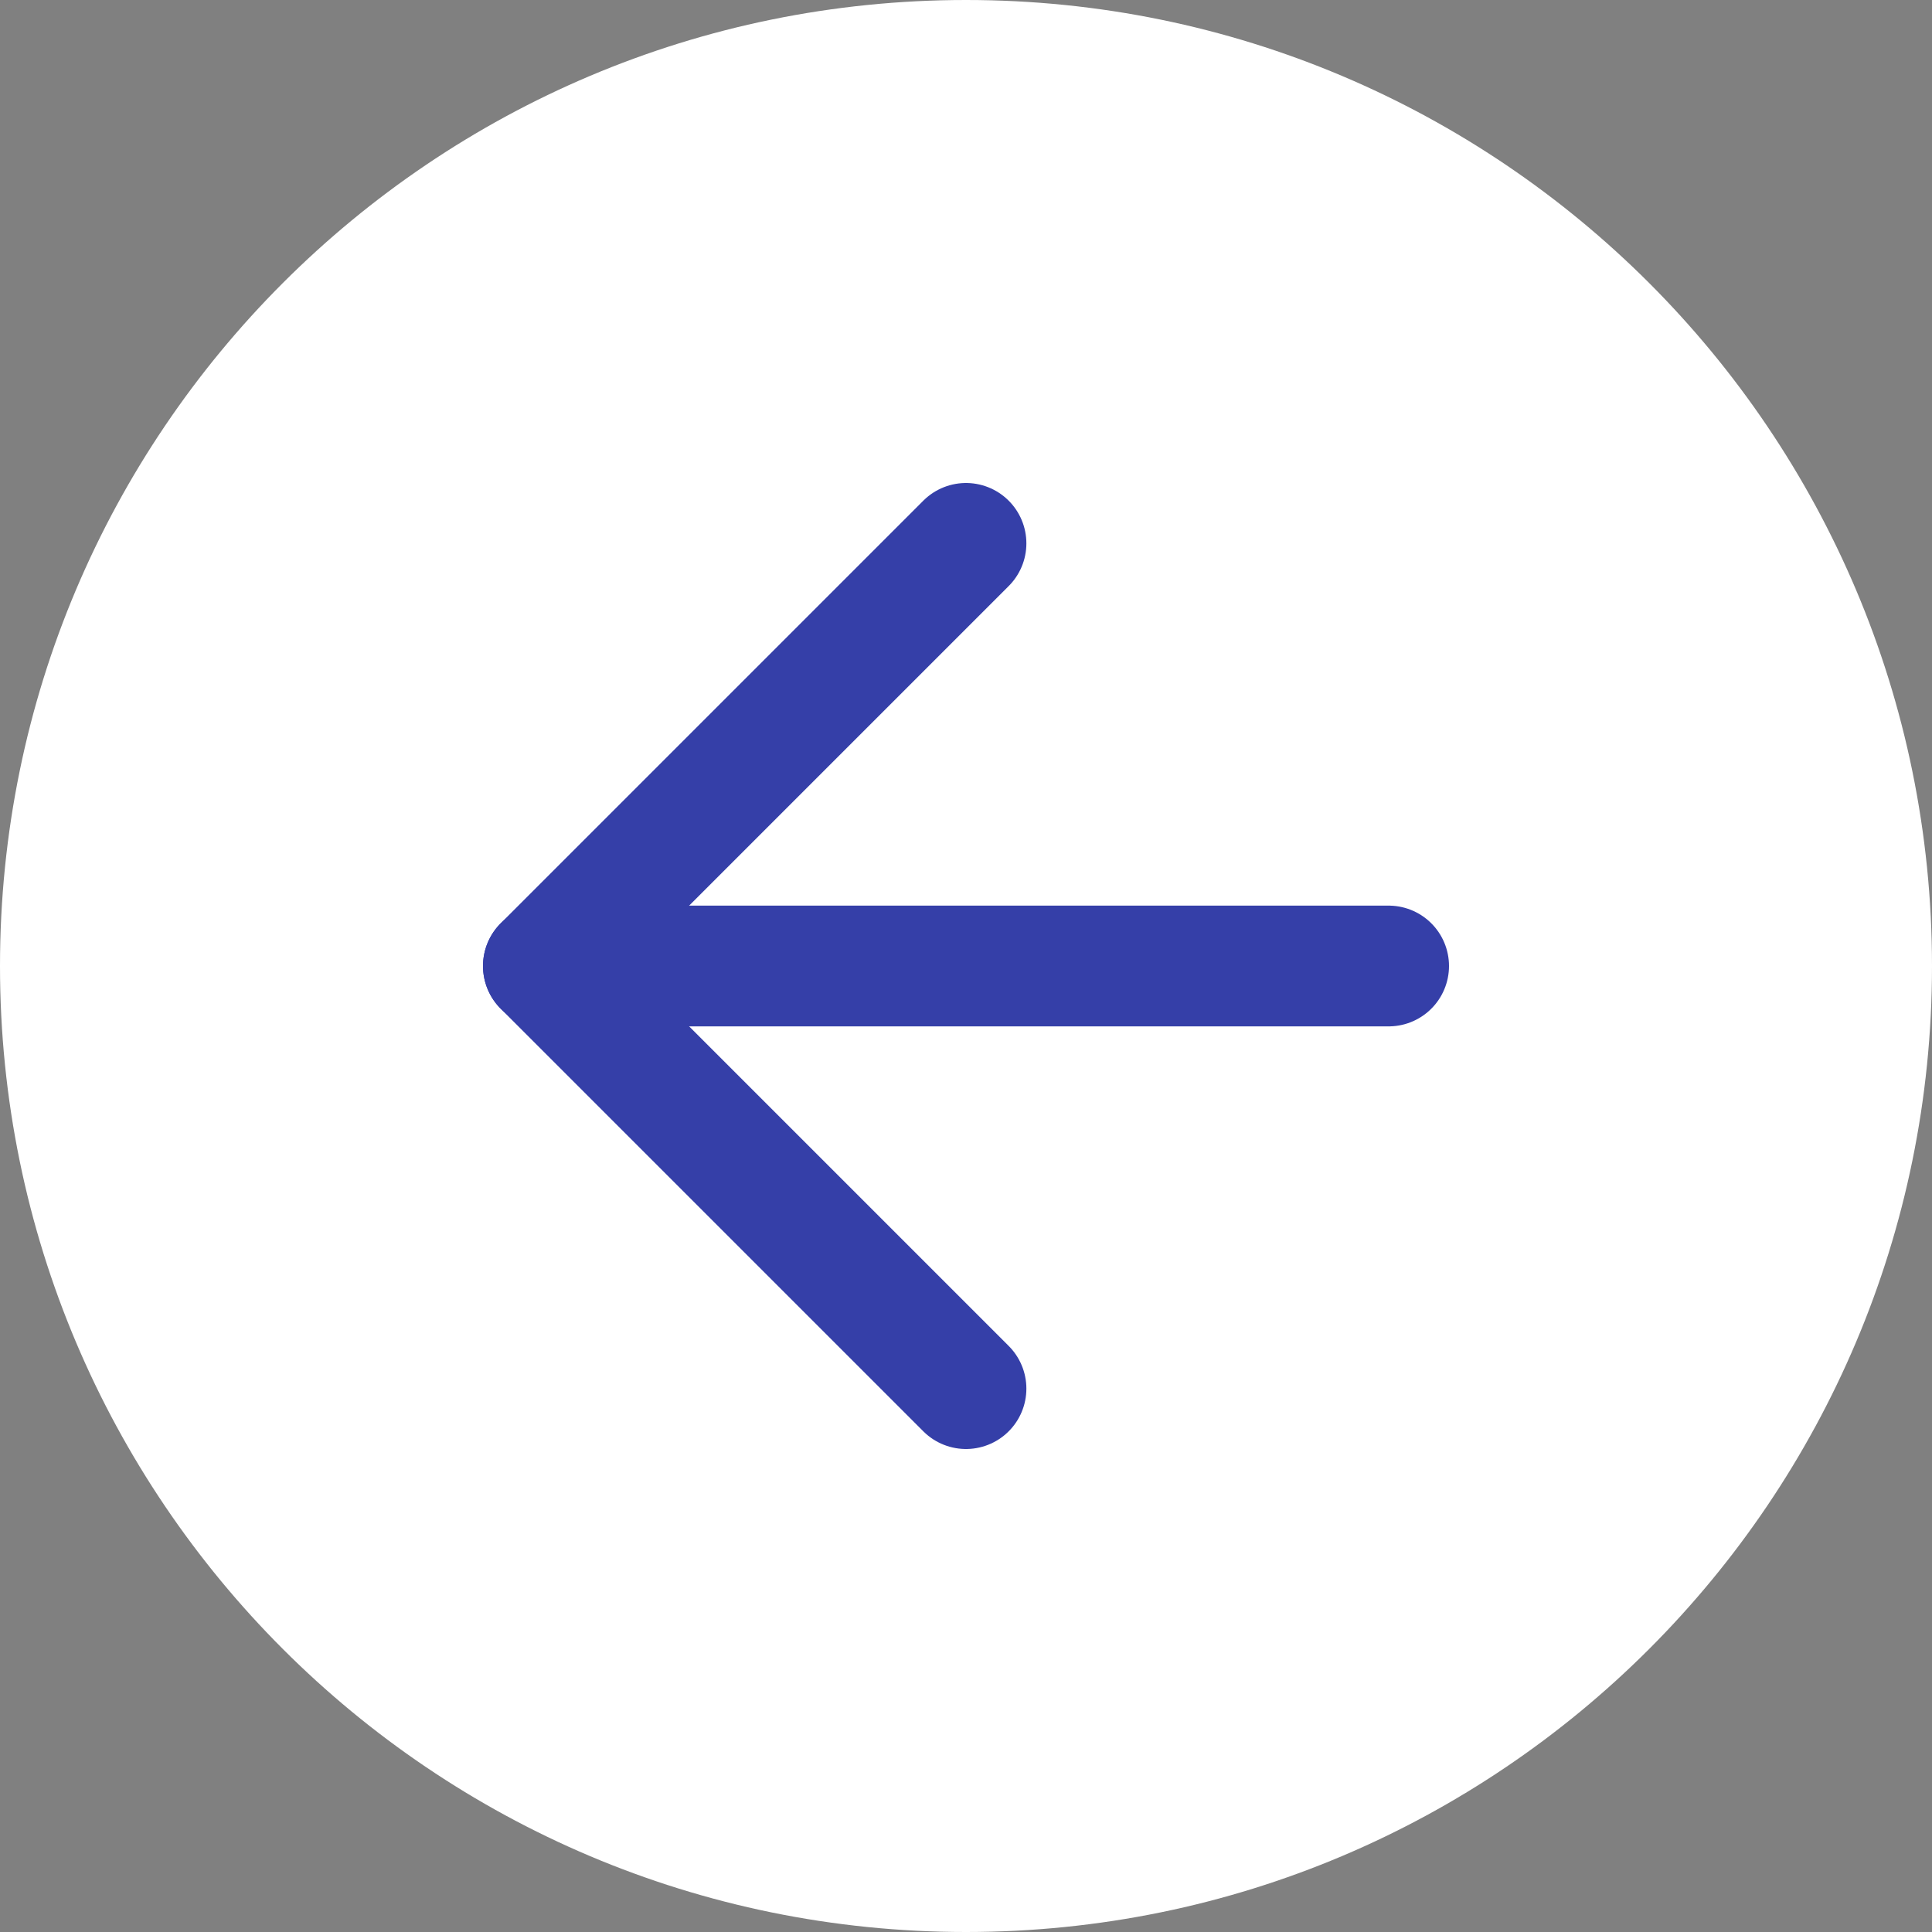 <svg width="32" height="32" viewBox="0 0 32 32" fill="none" xmlns="http://www.w3.org/2000/svg">
<rect x="0" y="0" width="32" height="32" fill="#808080" stroke="none"/>
<path d="M0 16C0 7.163 7.163 0 16 0C24.837 0 32 7.163 32 16C32 24.837 24.837 32 16 32C7.163 32 0 24.837 0 16Z" fill="white"/>
<path d="M23 16H9" stroke="#353FA8" stroke-width="2" stroke-linecap="round" stroke-linejoin="round"/>
<path d="M16 23L9 16L16 9" stroke="#353FA8" stroke-width="2" stroke-linecap="round" stroke-linejoin="round"/>
</svg>
